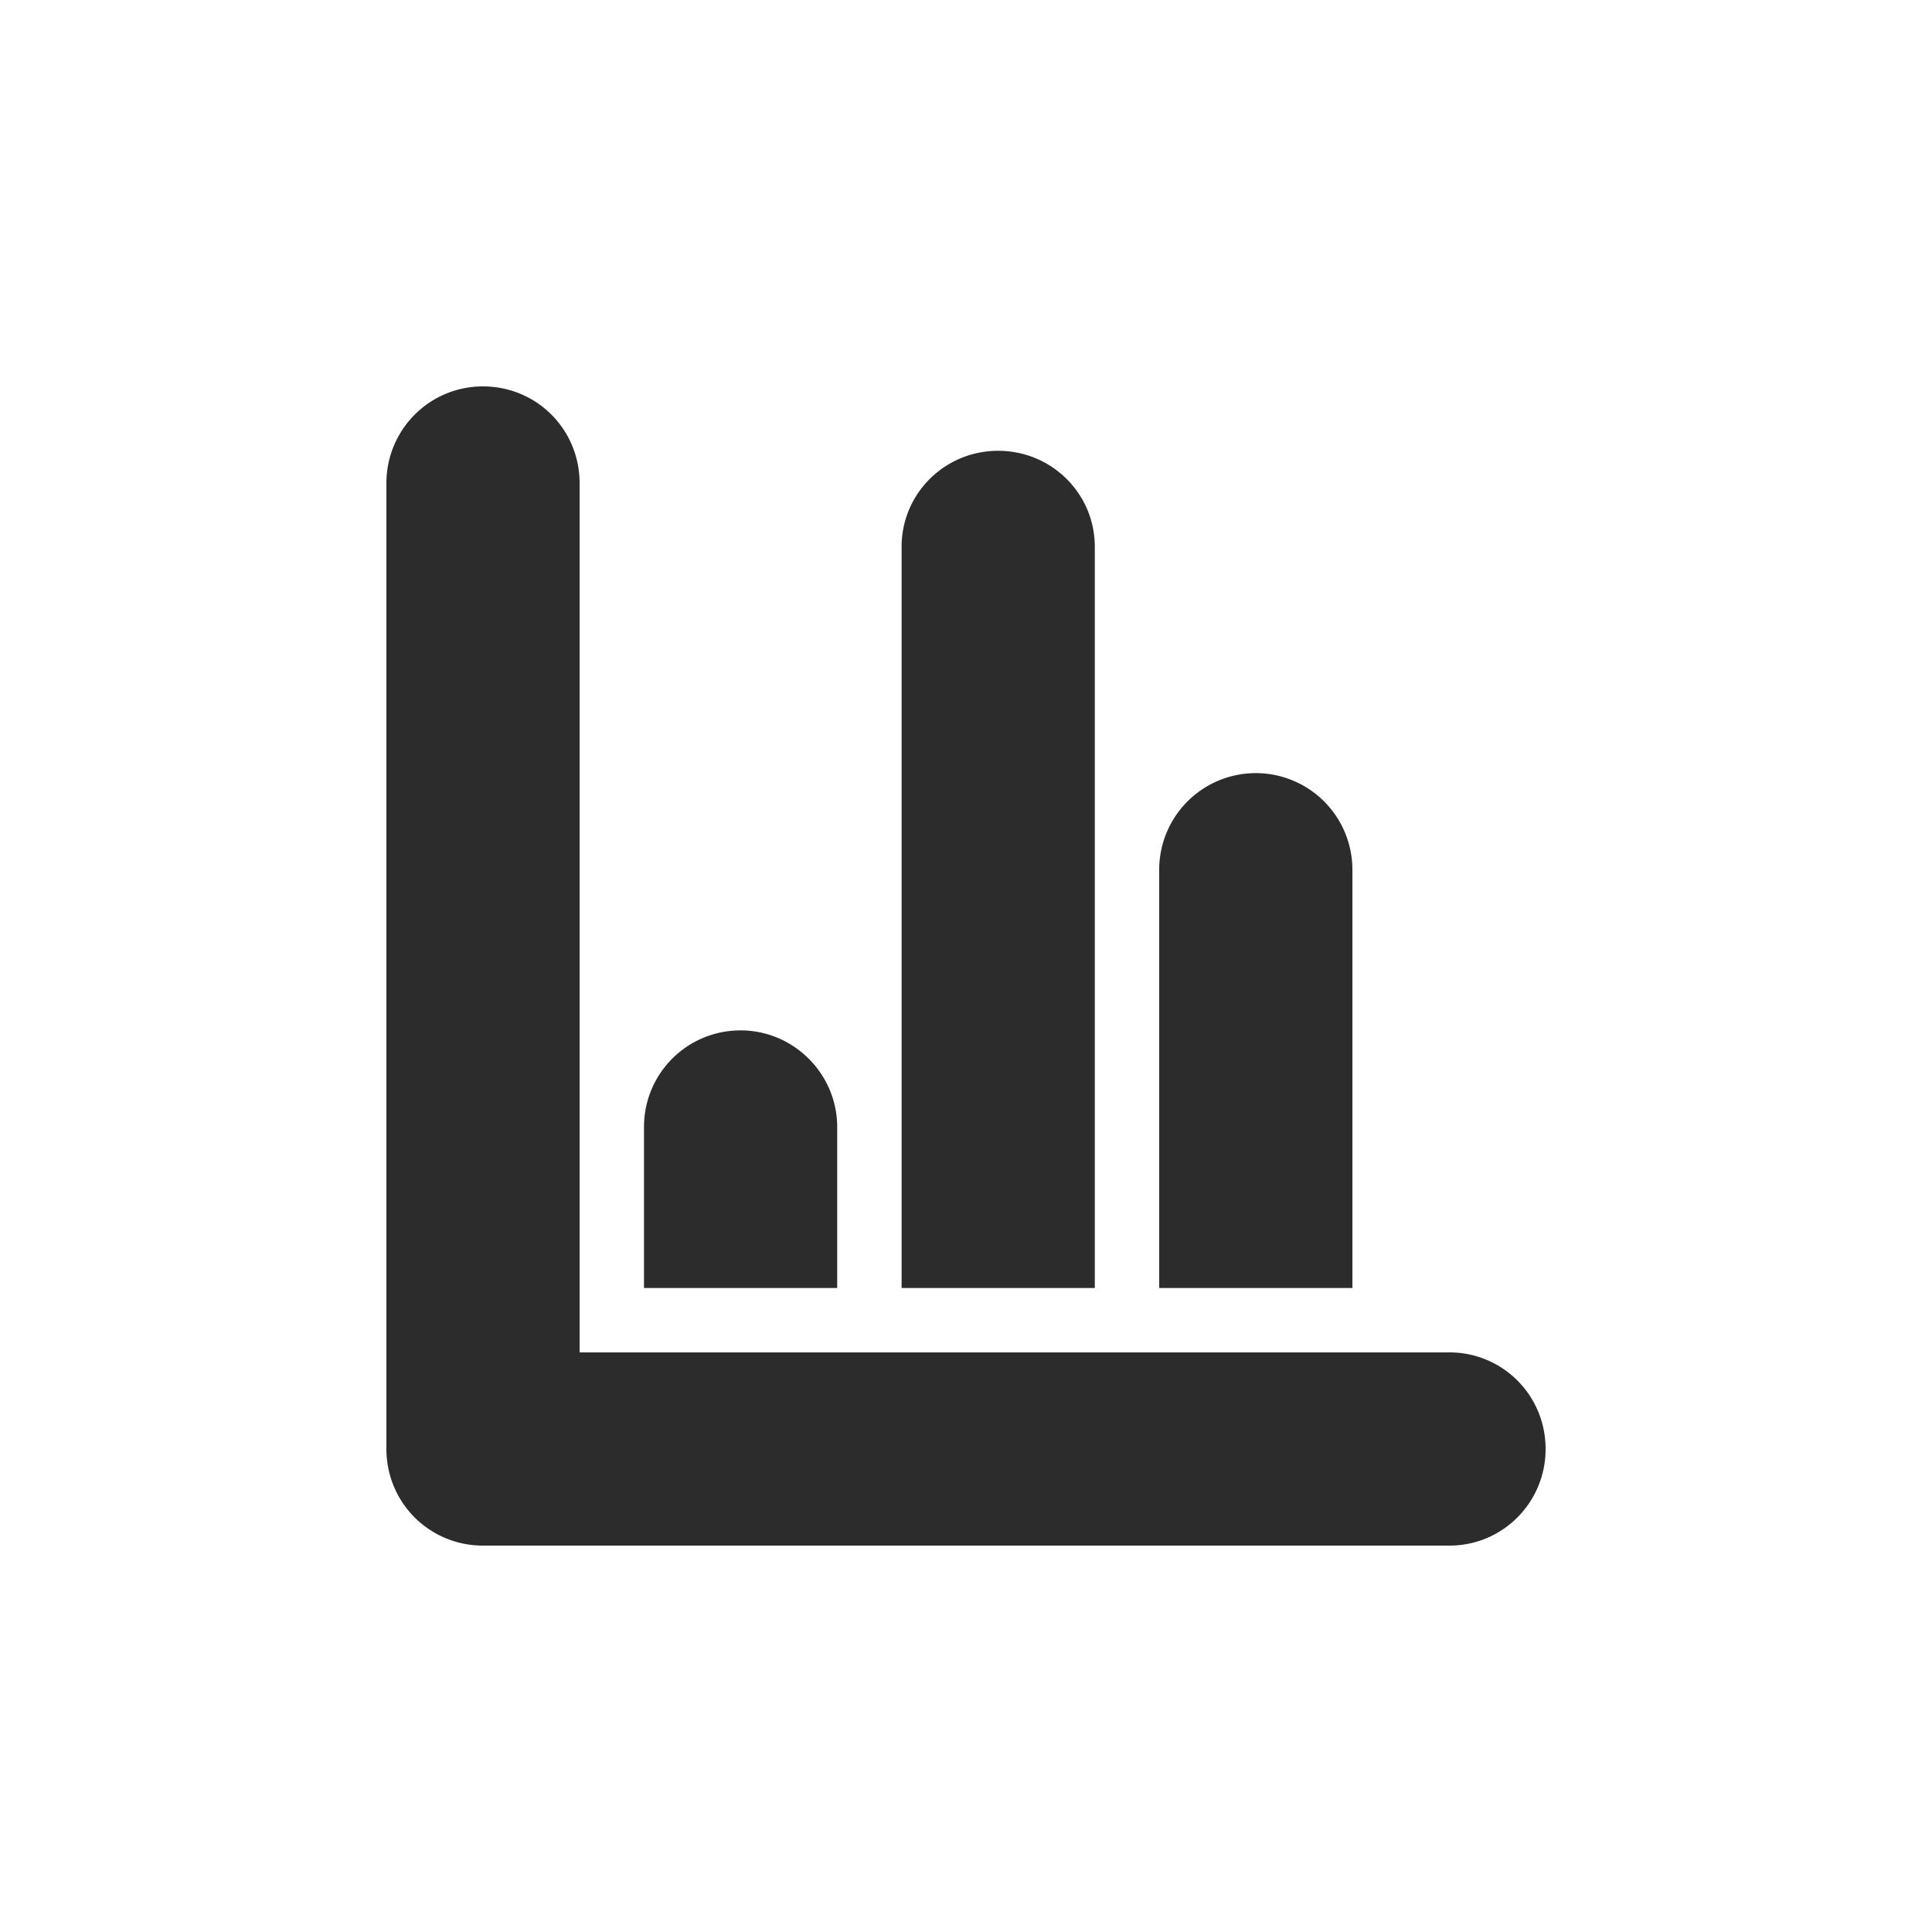 <svg t="1688466890414" class="icon" viewBox="0 0 1024 1024" version="1.1" xmlns="http://www.w3.org/2000/svg" p-id="12354" width="200" height="200"><path d="M341.333 597.333c0-28.262 22.733-51.2 51.2-51.2 28.262 0 51.2 23.177 51.2 51.2V682.667h-102.4v-85.333zM477.867 289.826C477.867 261.734 500.599 238.933 529.067 238.933c28.262 0 51.2 22.63 51.2 50.893V682.667h-102.4V289.826zM614.4 460.971a51.166 51.166 0 1 1 102.4 0V682.667h-102.4v-221.696zM204.8 256.137C204.8 227.806 227.533 204.8 256 204.8 284.262 204.8 307.2 227.396 307.2 256.137V819.2H256c-28.262 0-51.2-22.596-51.2-51.337V256.137zM307.2 716.8h461.039c28.16 0 50.961 22.733 50.961 51.2 0 28.262-22.665 51.2-50.961 51.2H307.2v-102.4z" fill="#2c2c2c" p-id="12355"></path></svg>